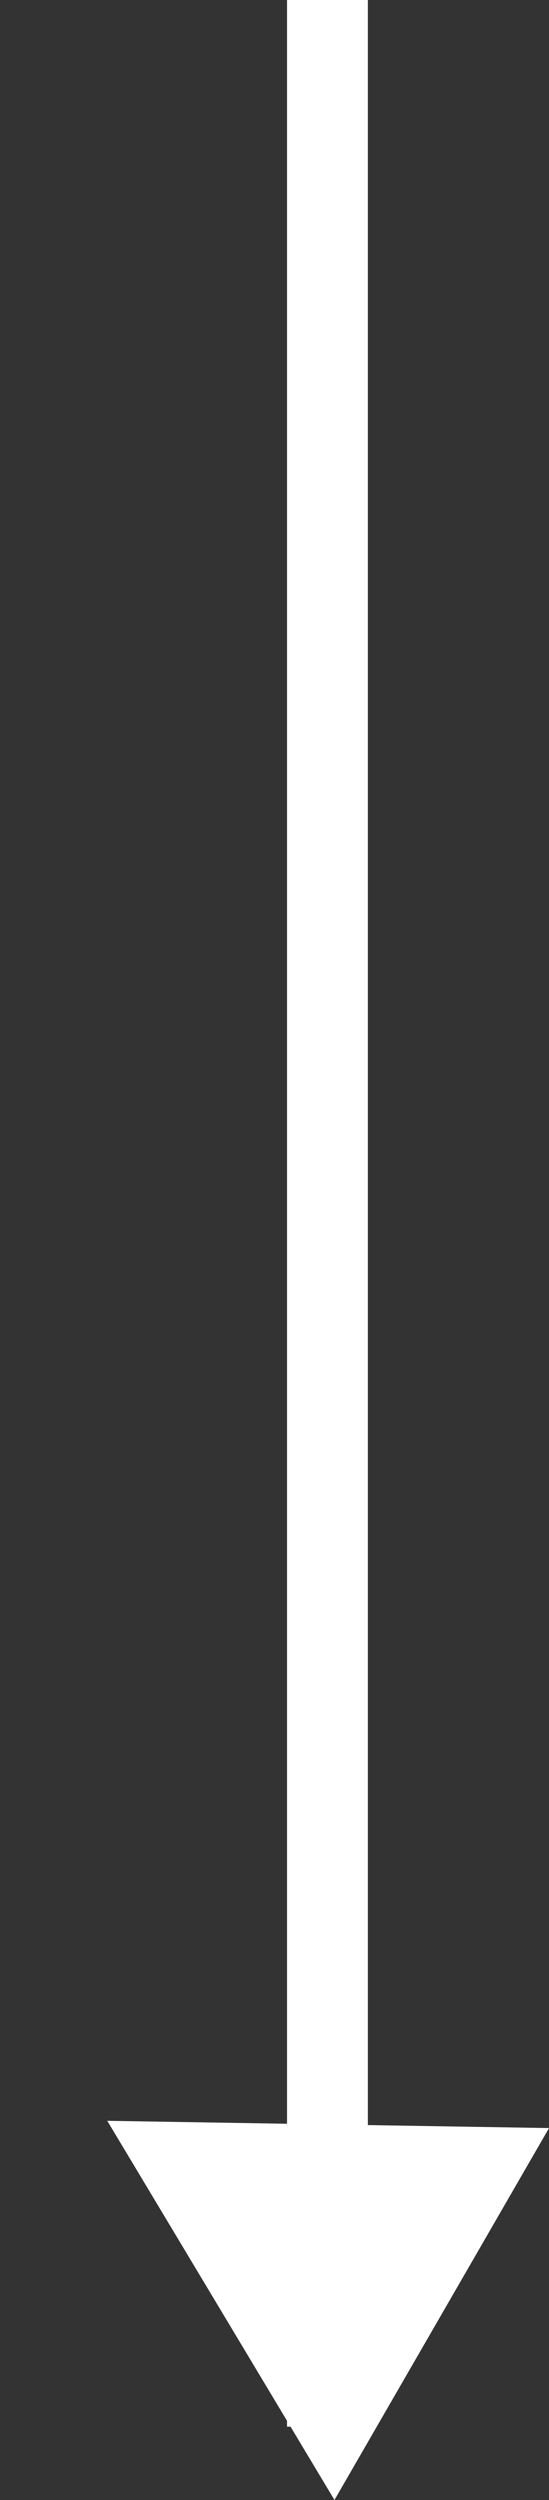 <svg xmlns="http://www.w3.org/2000/svg" width="6.792" height="30.907" viewBox="0 0 6.792 30.907">
  <rect x="0" y="0" width="6.792" height="30.907" fill="#333333" stroke="none"/>
  <g id="Grupo_94" data-name="Grupo 94" transform="translate(-285.171 -419.222)">
    <line id="Línea_25" data-name="Línea 25" y2="30" transform="translate(289.222 419.222)" fill="none" stroke="#fff" stroke-width="1"/>
    <path id="Polígono_2" data-name="Polígono 2" d="M2.654,0,5.309,4.778H0Z" transform="translate(285.171 447.739) rotate(-60)" fill="#fff"/>
  </g>
</svg>
